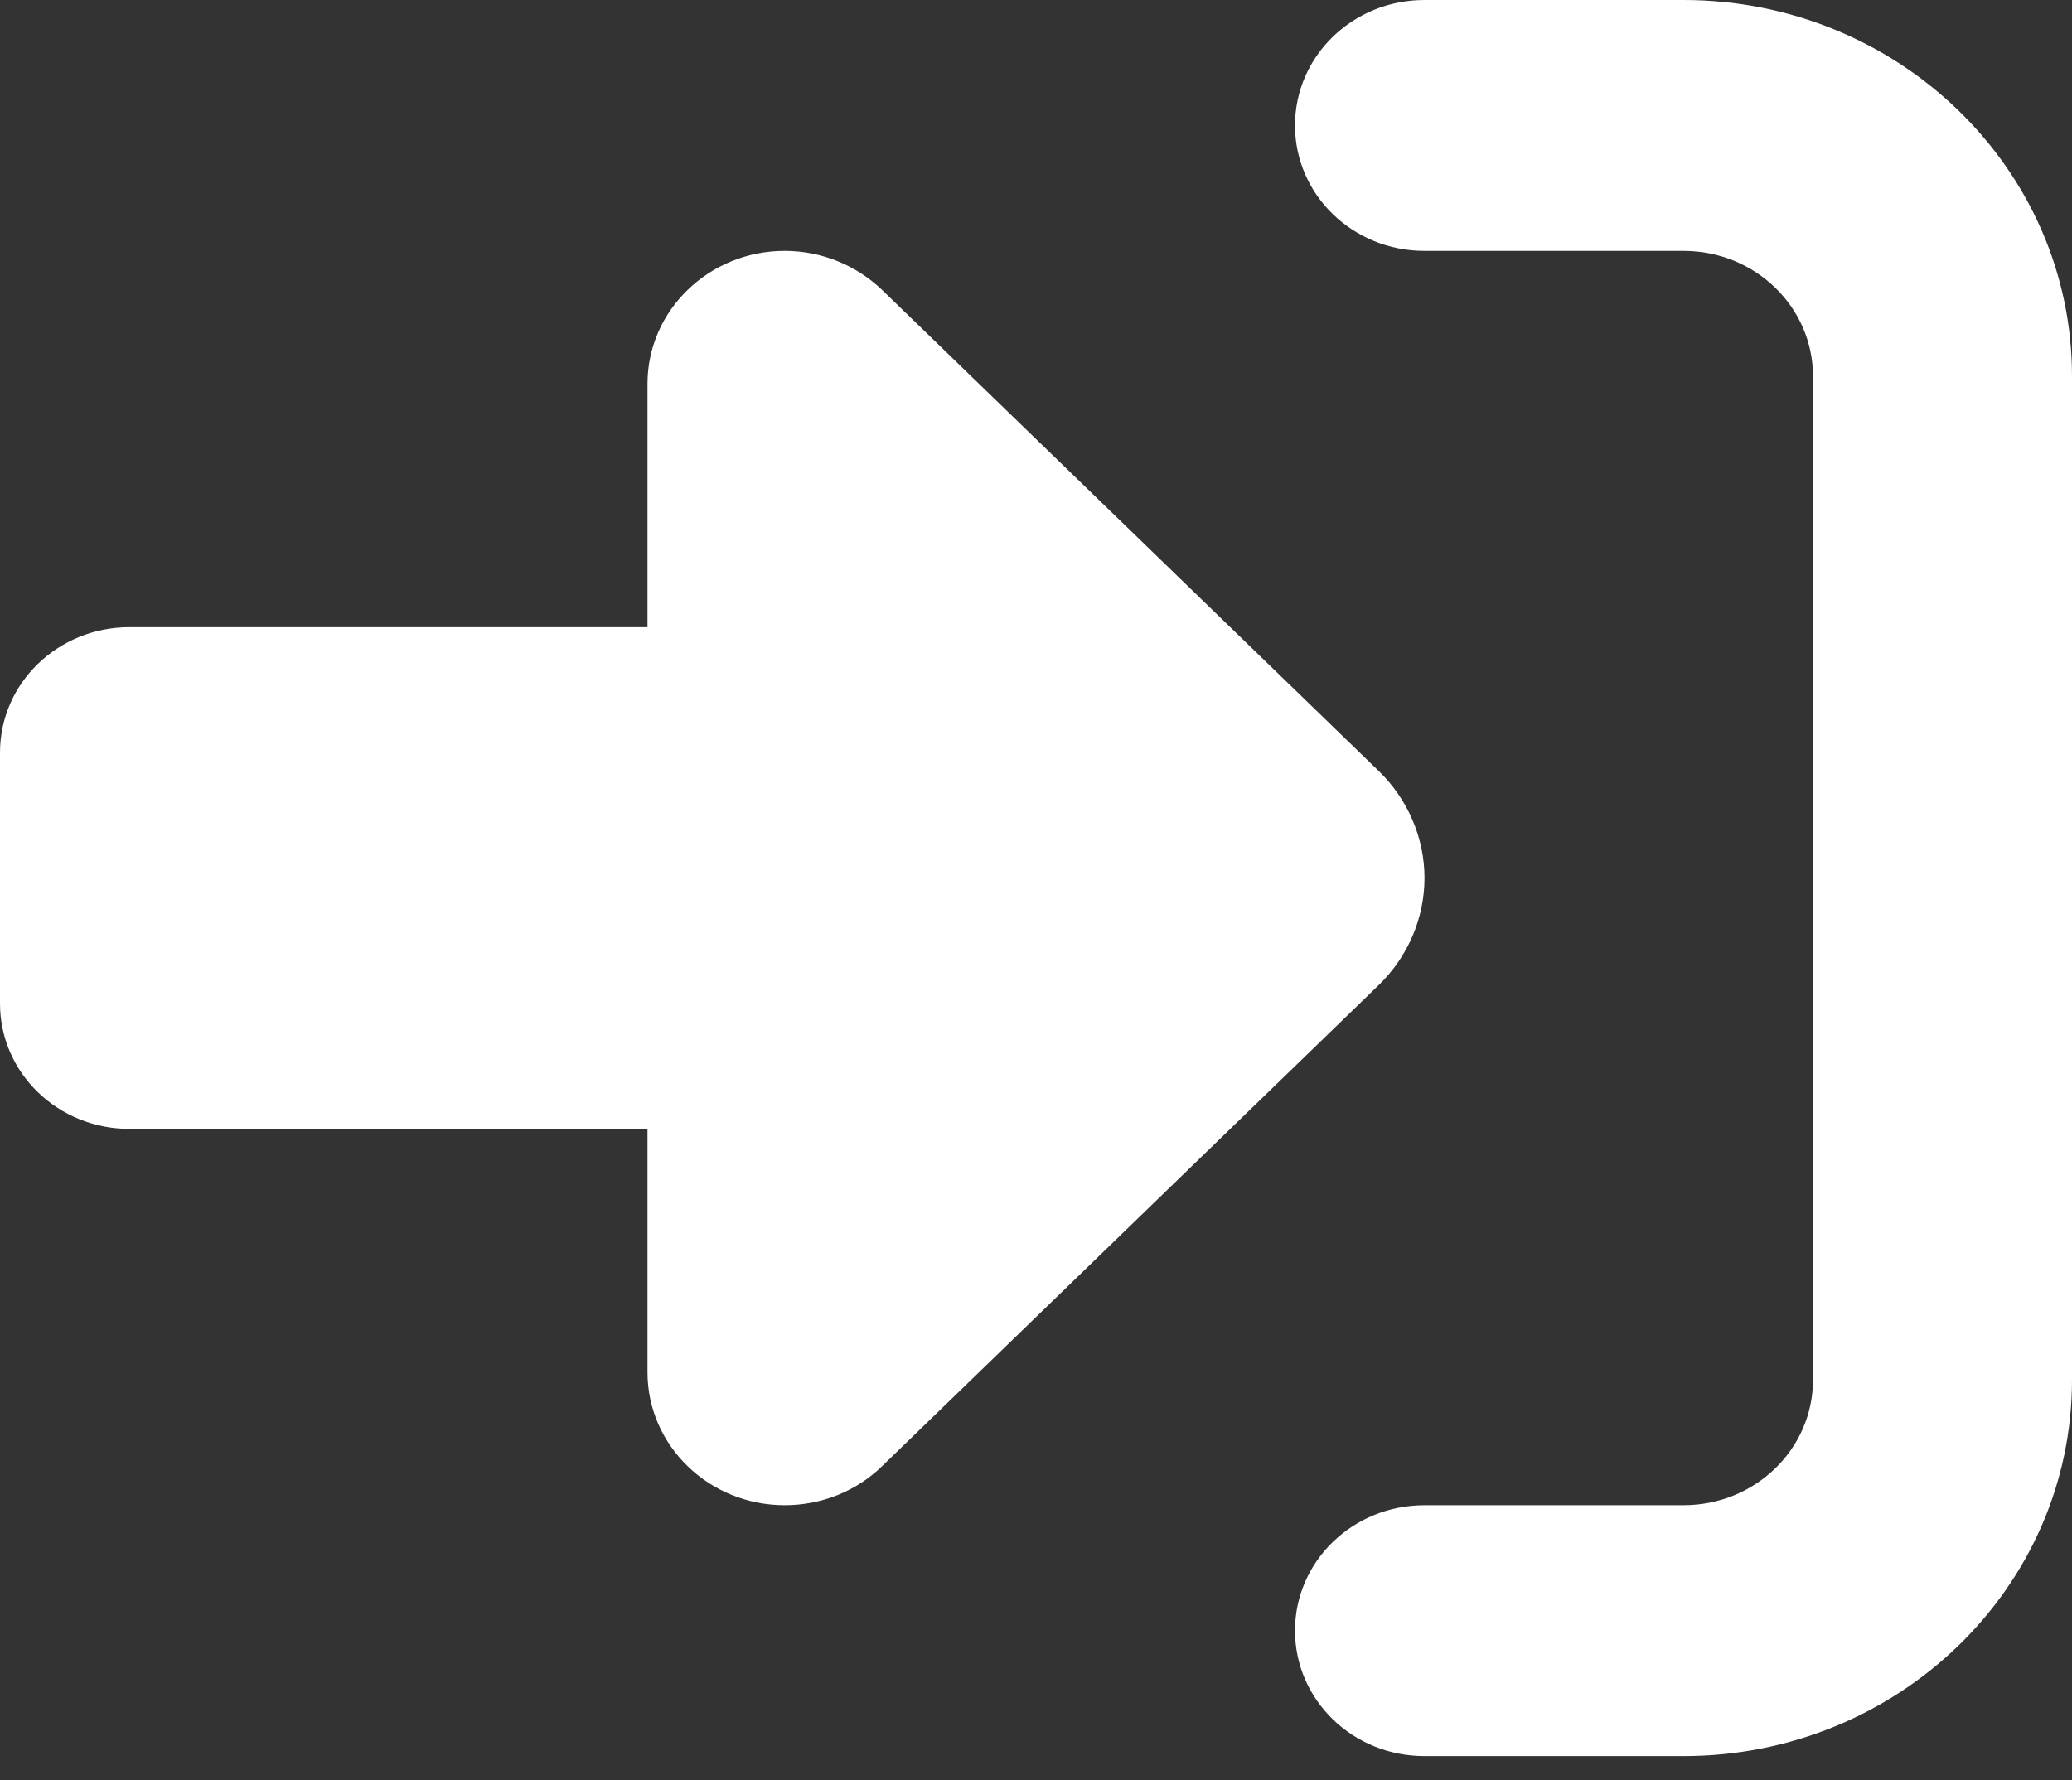 <svg width="64" height="55" viewBox="0 0 64 55" fill="white" xmlns="http://www.w3.org/2000/svg">
  <rect x="0" y="0" width="64" height="55" fill="#333333" stroke="none"/>
  <path d="M27.238 8.949L42.587 23.819C43.487 24.691 44 25.89 44 27.125C44 28.36 43.487 29.559 42.587 30.431L27.238 45.301C26.438 46.076 25.363 46.5 24.238 46.5C21.9 46.5 20 44.659 20 42.395V34.875H4C1.788 34.875 0 33.143 0 31V23.25C0 21.107 1.788 19.375 4 19.375H20V11.855C20 9.591 21.9 7.75 24.238 7.75C25.363 7.75 26.438 8.186 27.238 8.949ZM44 46.5H52C54.212 46.5 56 44.768 56 42.625V11.625C56 9.482 54.212 7.75 52 7.75H44C41.788 7.75 40 6.018 40 3.875C40 1.732 41.788 0 44 0H52C58.625 0 64 5.207 64 11.625V42.625C64 49.043 58.625 54.25 52 54.25H44C41.788 54.25 40 52.518 40 50.375C40 48.232 41.788 46.5 44 46.5Z" fill="white"/>
</svg>
